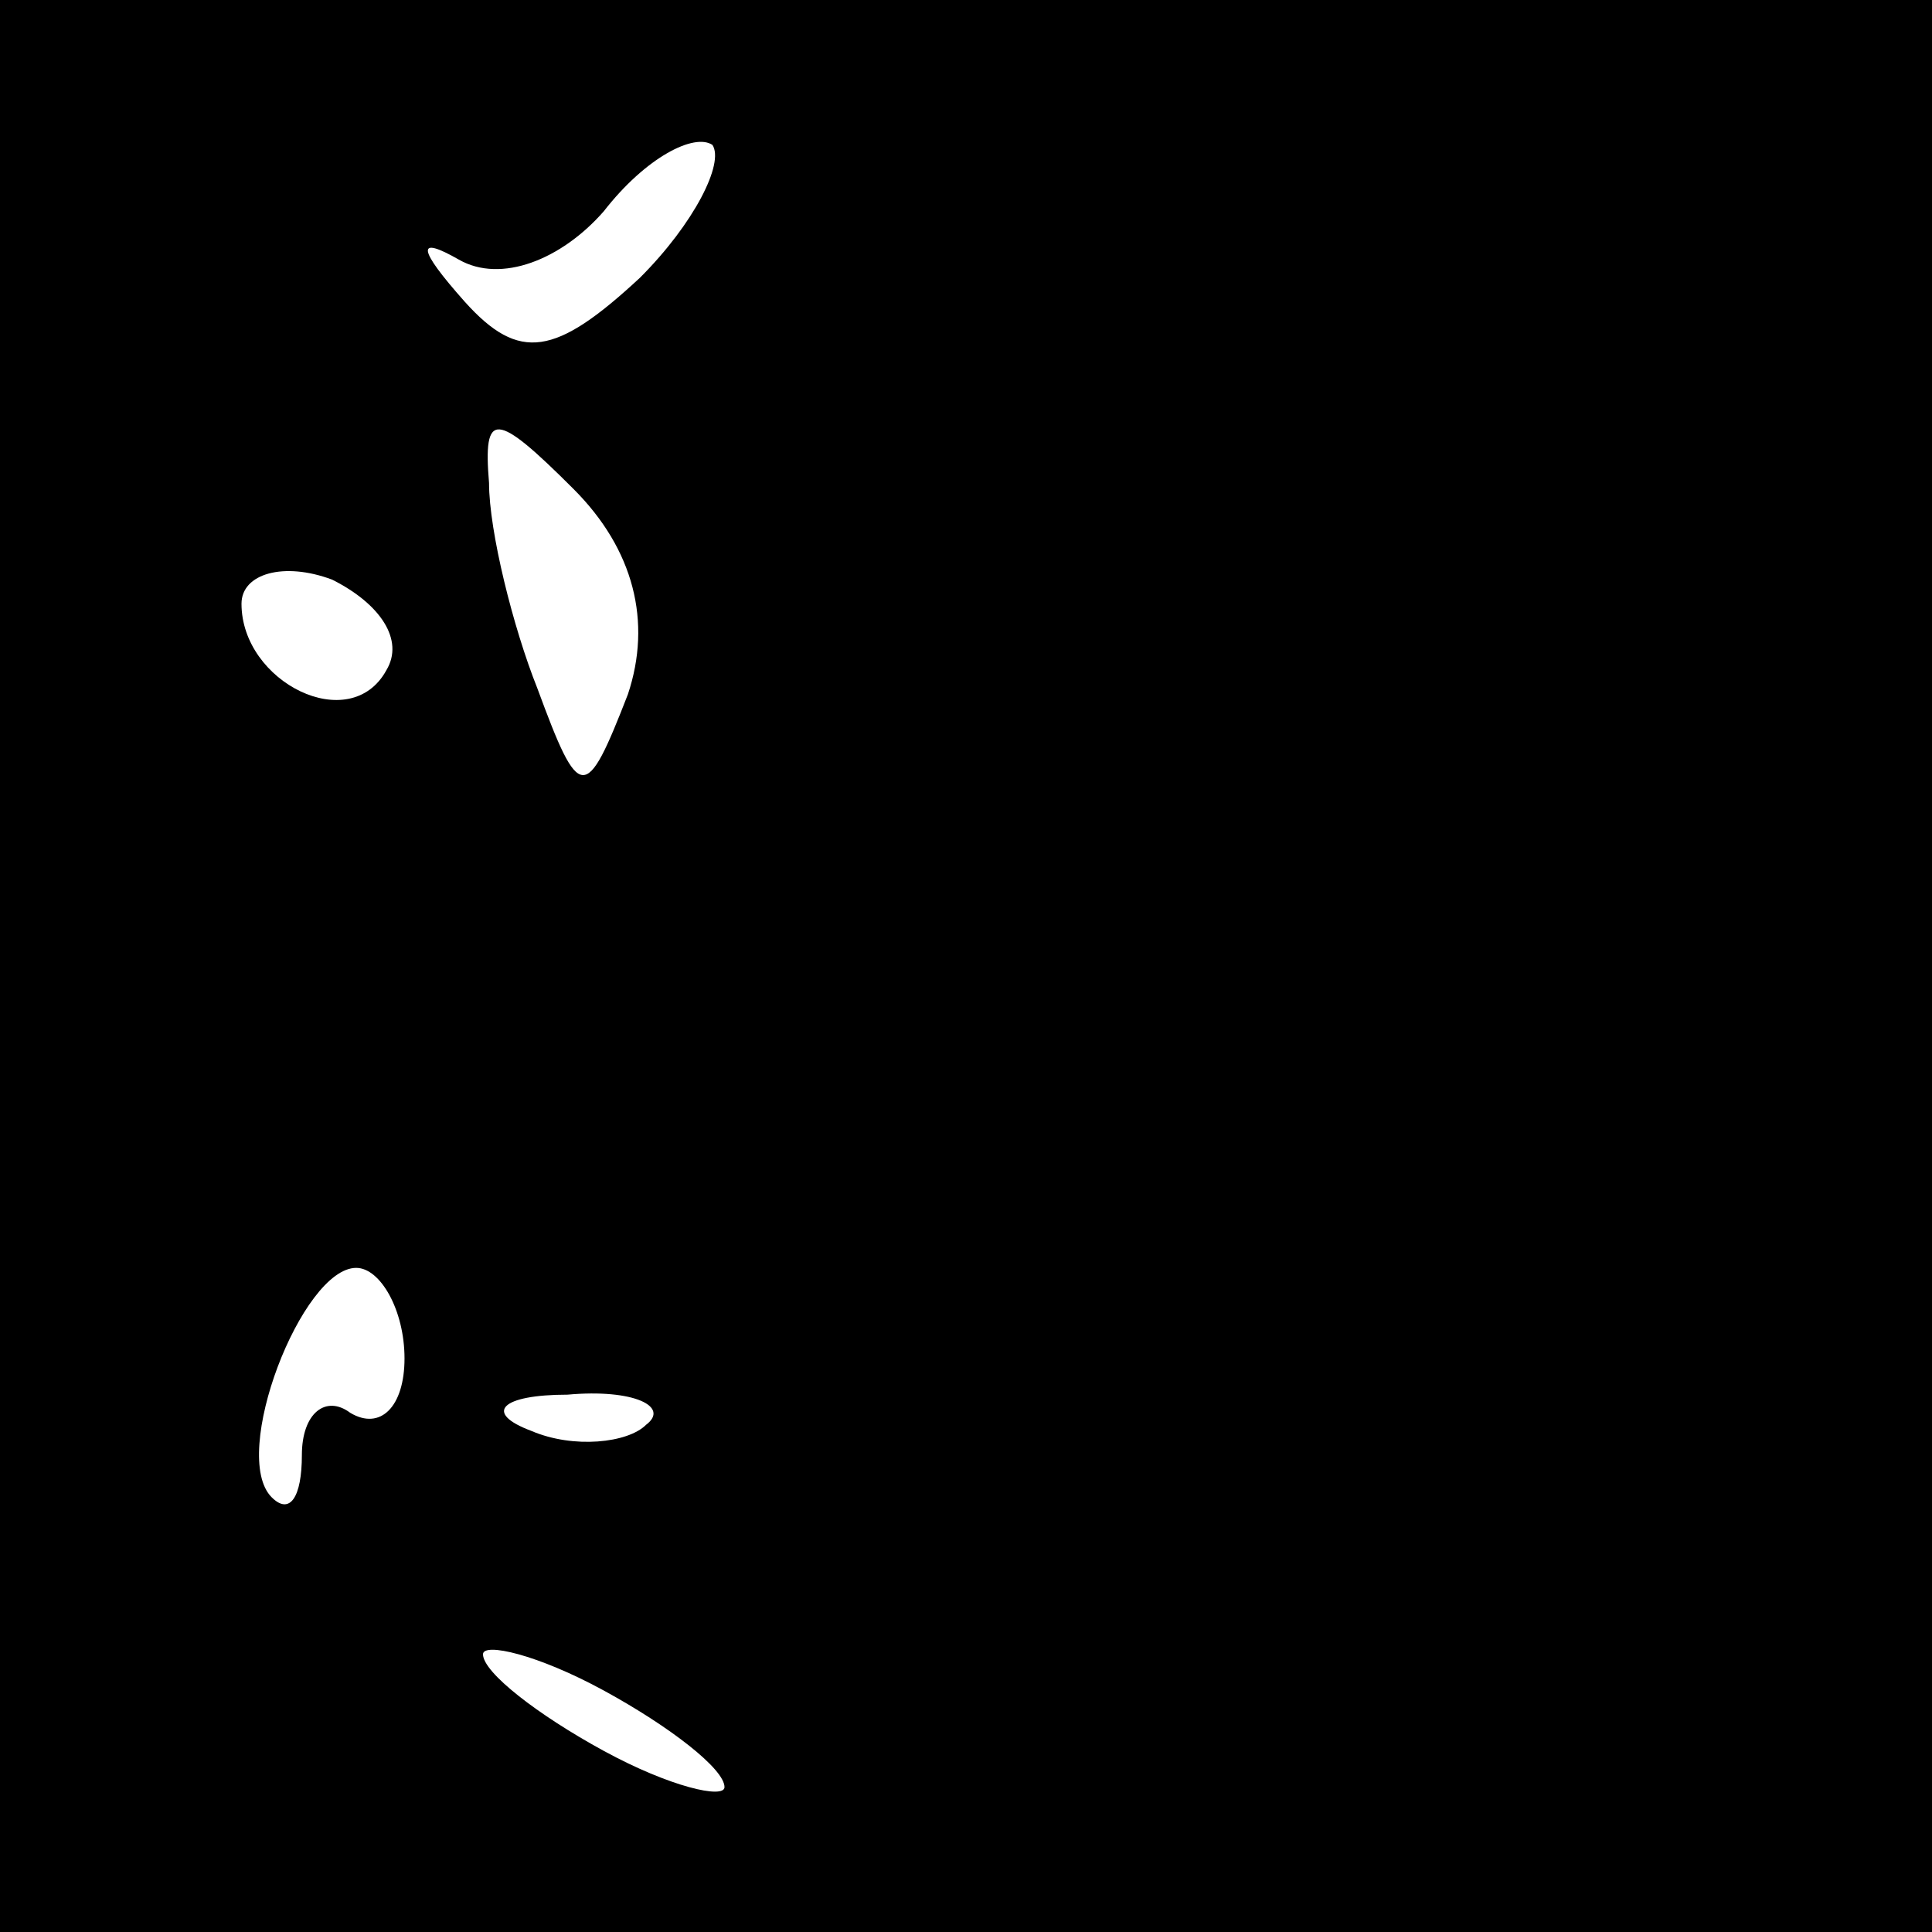 <?xml version="1.0" standalone="no"?>
<!DOCTYPE svg PUBLIC "-//W3C//DTD SVG 20010904//EN"
 "http://www.w3.org/TR/2001/REC-SVG-20010904/DTD/svg10.dtd">
<svg version="1.0" xmlns="http://www.w3.org/2000/svg"
 width="32pt" height="32pt" viewBox="0 0 32 32"
 preserveAspectRatio="xMidYMid meet">
<rect x="0" y="0" width="32" height="32" fill="#808080" stroke="none"/>
<g transform="translate(0,32) scale(0.1,-0.1)"
fill="#000000" stroke="none">
<path fill="#000000" stroke="none" d="M0 160 l0 -160 160 0 160 0 0 160 0
160 -160 0 -160 0 0 -160z"/>
<path fill="#ffffff" stroke="none" d="M106 274 c-14 -13 -20 -14 -29 -4 -8 9
-8 11 -1 7 7 -4 17 0 24 8 7 9 15 13 18 11 2 -3 -3 -13 -12 -22z"/>
<path fill="#ffffff" stroke="none" d="M104 205 c-7 -18 -8 -18 -15 1 -4 10
-8 26 -8 34 -1 12 1 12 14 -1 10 -10 13 -22 9 -34z"/>
<path fill="#ffffff" stroke="none" d="M64 209 c-6 -11 -24 -2 -24 11 0 5 7 7
15 4 8 -4 12 -10 9 -15z"/>
<path fill="#ffffff" stroke="none" d="M67 95 c0 -8 -4 -12 -9 -9 -4 3 -8 0
-8 -7 0 -7 -2 -10 -5 -7 -7 7 5 38 14 38 4 0 8 -7 8 -15z"/>
<path fill="#ffffff" stroke="none" d="M107 84 c-3 -3 -12 -4 -19 -1 -8 3 -5
6 6 6 11 1 17 -2 13 -5z"/>
<path fill="#ffffff" stroke="none" d="M120 24 c0 -2 -9 0 -20 6 -11 6 -20 13
-20 16 0 2 9 0 20 -6 11 -6 20 -13 20 -16z"/>
</g>
</svg>
